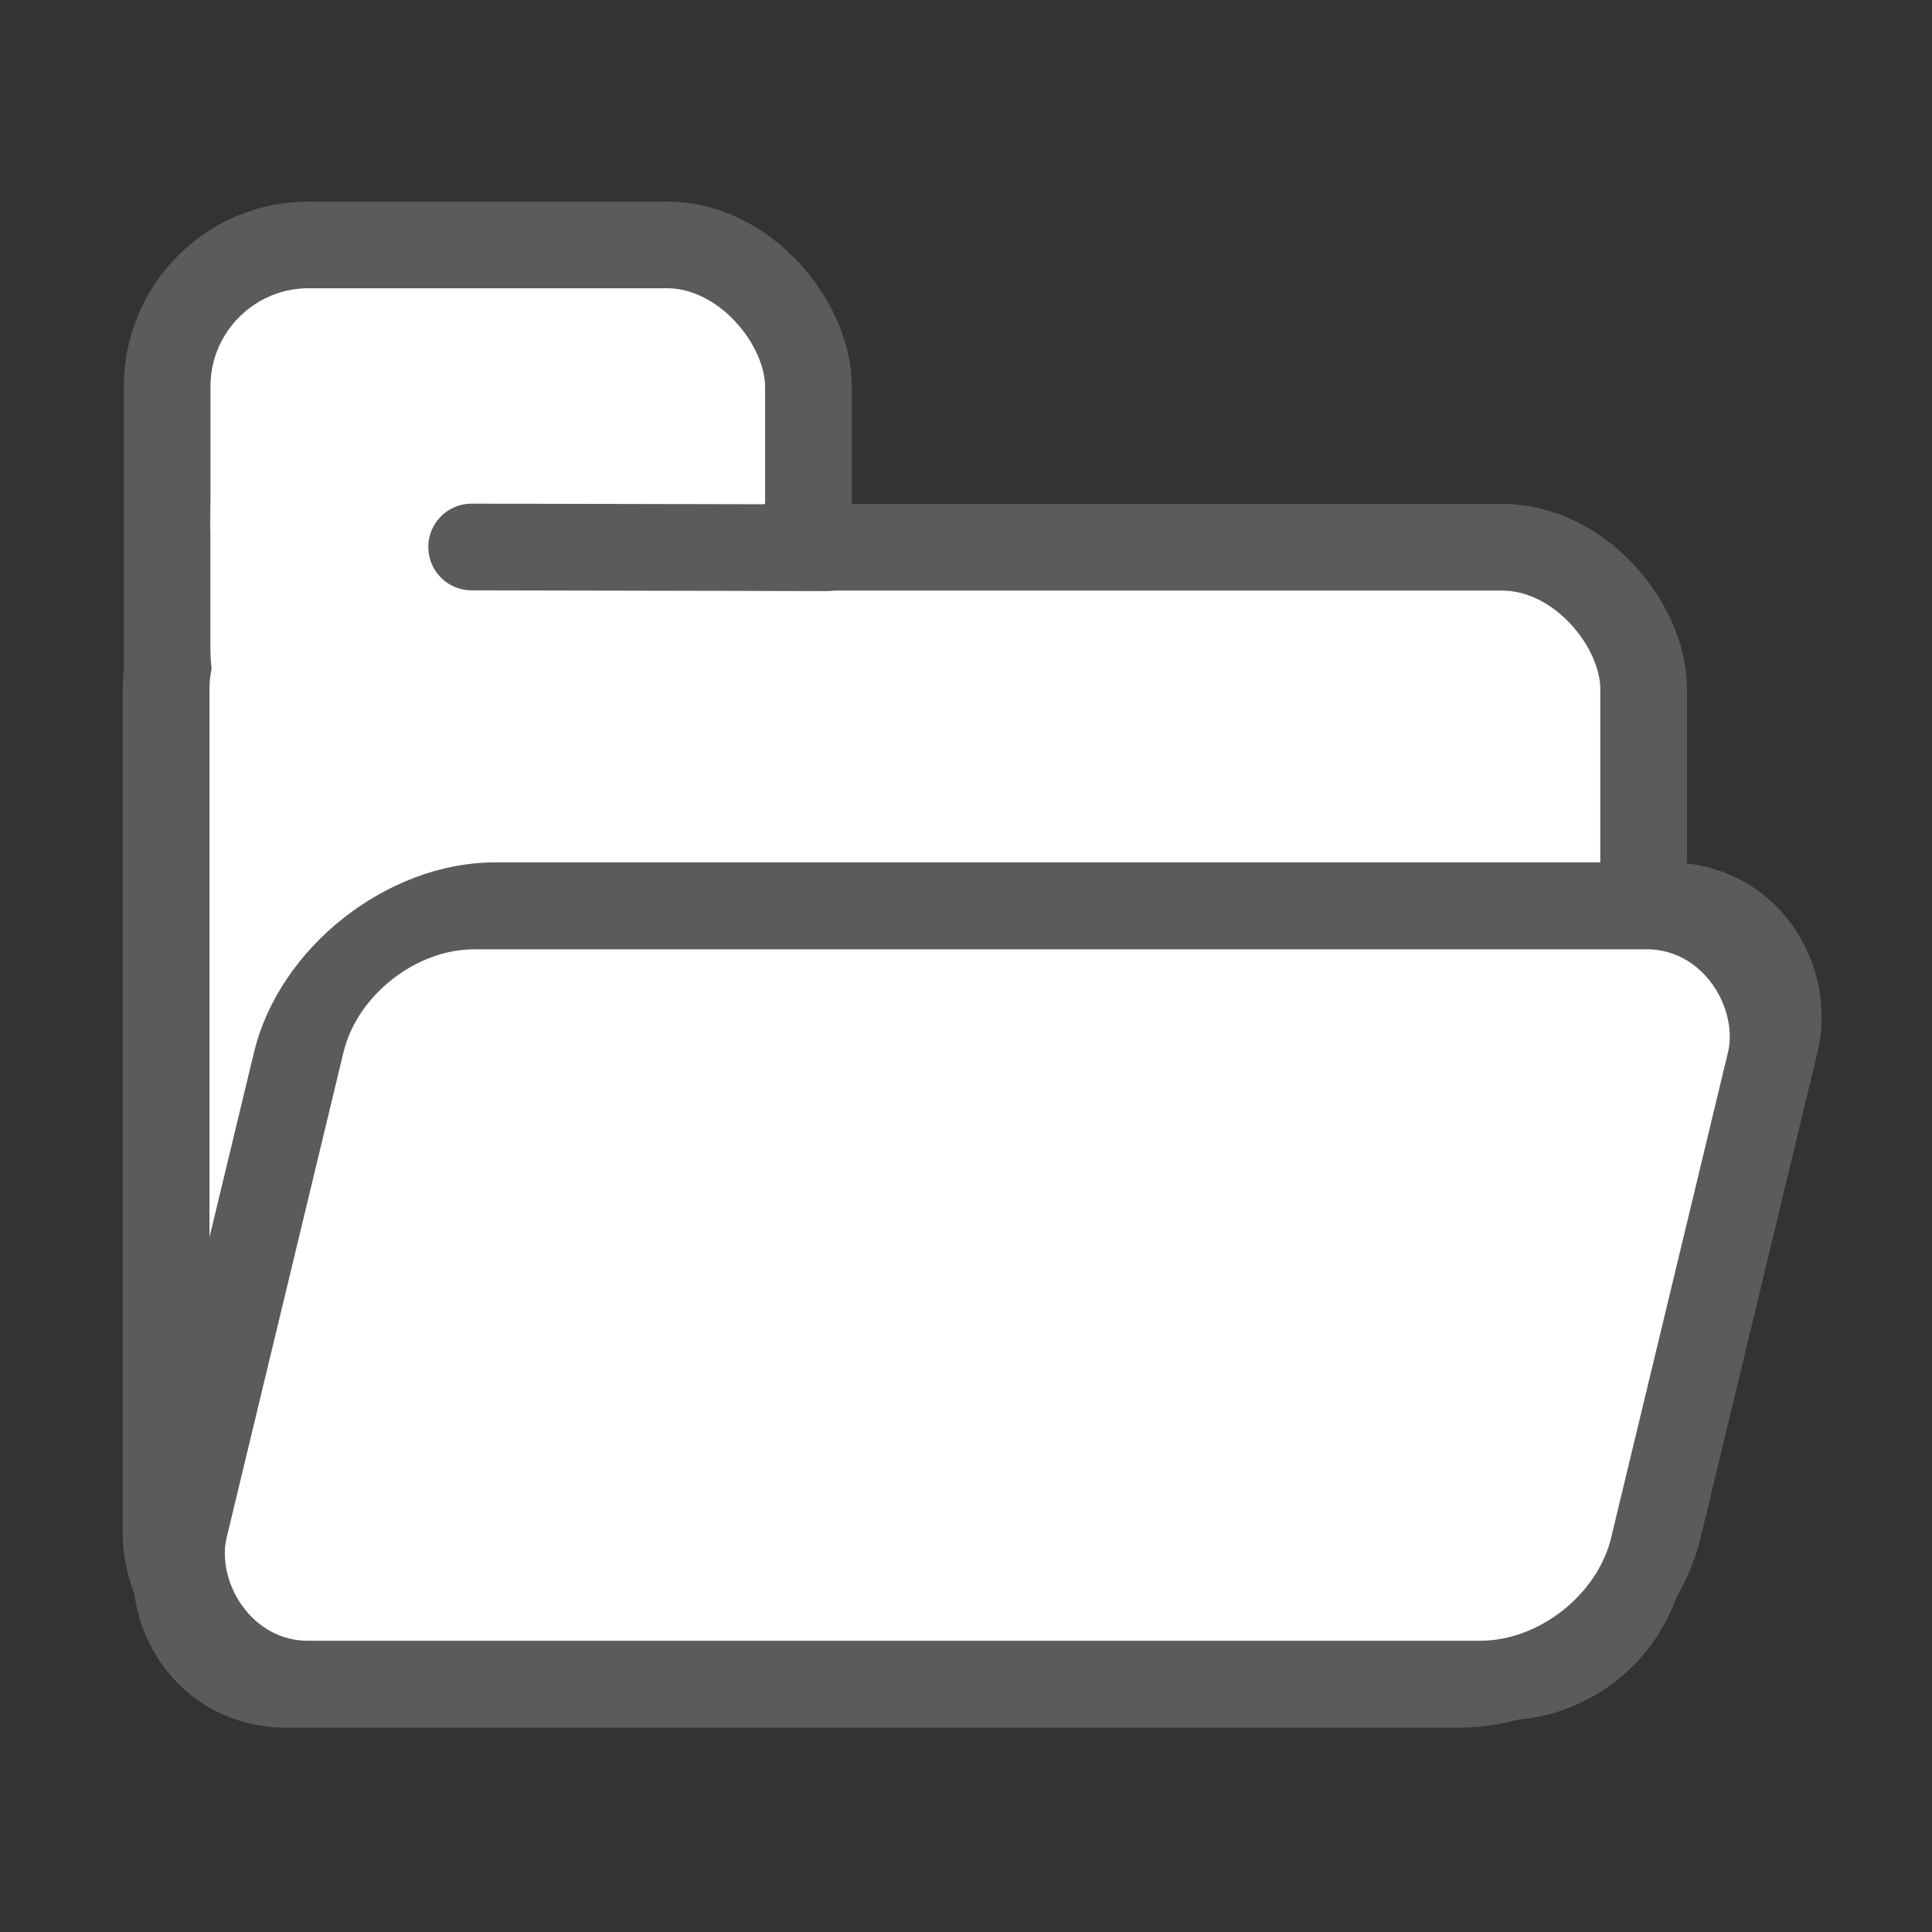 <?xml version="1.0" encoding="UTF-8" standalone="no"?>
<!-- Created with Inkscape (http://www.inkscape.org/) -->

<svg
   width="16.0px"
   height="16.0px"
   viewBox="0 0 16.0 16.0"
   version="1.1"
   id="SVGRoot"
   sodipodi:docname="load.svg"
   inkscape:version="1.2.2 (b0a8486541, 2022-12-01)"
   inkscape:export-filename="load.png"
   inkscape:export-xdpi="576"
   inkscape:export-ydpi="576"
   xmlns:inkscape="http://www.inkscape.org/namespaces/inkscape"
   xmlns:sodipodi="http://sodipodi.sourceforge.net/DTD/sodipodi-0.dtd"
   xmlns="http://www.w3.org/2000/svg"
   xmlns:svg="http://www.w3.org/2000/svg">
  <rect x="0" y="0" width="16.0" height="16.0" fill="#333333" stroke="none"/>
  <sodipodi:namedview
     id="namedview14228"
     pagecolor="#ffffff"
     bordercolor="#000000"
     borderopacity="0.25"
     inkscape:showpageshadow="2"
     inkscape:pageopacity="0.0"
     inkscape:pagecheckerboard="0"
     inkscape:deskcolor="#d1d1d1"
     inkscape:document-units="px"
     showgrid="true"
     inkscape:zoom="22.627417"
     inkscape:cx="-3.4692426"
     inkscape:cy="7.0710678"
     inkscape:window-width="1920"
     inkscape:window-height="1013"
     inkscape:window-x="0"
     inkscape:window-y="30"
     inkscape:window-maximized="1"
     inkscape:current-layer="layer1">
    <inkscape:grid
       type="xygrid"
       id="grid14714" />
  </sodipodi:namedview>
  <defs
     id="defs14223">
    <inkscape:path-effect
       effect="spiro"
       id="path-effect18947"
       is_visible="true"
       lpeversion="1" />
    <filter
       inkscape:label="Light Eraser"
       style="color-interpolation-filters:sRGB;"
       id="filter23660"
       x="-0.027"
       y="-0.03"
       width="1.055"
       height="1.06">
      <feColorMatrix
         values="1 0 0 0 0 0 1 0 0 0 0 0 1 0 0 -21.25 -71.54 -7.21 94.052 0 "
         result="colormatrix"
         id="feColorMatrix23656" />
      <feComposite
         in2="colormatrix"
         operator="arithmetic"
         k2="1"
         result="composite"
         id="feComposite23658" />
    </filter>
  </defs>
  <g
     inkscape:label="Слой 1"
     inkscape:groupmode="layer"
     id="layer1">
    <g
       id="g19511"
       style="display:inline"
       transform="translate(-0.429,0.133)">
      <rect
         style="fill:#ffffff;fill-opacity:1;stroke:#5b5b5b;stroke-width:0.718;stroke-linecap:round;stroke-linejoin:round;paint-order:markers fill stroke;stroke-opacity:1"
         id="rect17990"
         width="5.311"
         height="11.849"
         x="1.813"
         y="1.895"
         ry="1.173" />
      <rect
         style="display:inline;fill:#ffffff;fill-opacity:1;stroke:#5b5b5b;stroke-width:0.718;stroke-linecap:round;stroke-linejoin:round;paint-order:markers fill stroke;stroke-opacity:1"
         id="rect16536"
         width="12.236"
         height="9.356"
         x="1.805"
         y="4.399"
         ry="1.173" />
      <rect
         style="display:inline;fill:#ffffff;fill-opacity:1;stroke:#5b5b5b;stroke-width:0.741;stroke-linecap:round;stroke-linejoin:round;paint-order:markers fill stroke;stroke-opacity:1"
         id="rect17992"
         width="12.207"
         height="6.632"
         x="4.969"
         y="7.581"
         ry="1.248"
         transform="matrix(1,0,-0.234,0.972,0,0)" />
      <rect
         style="display:inline;fill:#ffffff;fill-opacity:1;stroke:#ffffff;stroke-width:0.701;stroke-linecap:round;stroke-linejoin:round;stroke-opacity:1;paint-order:markers fill stroke"
         id="rect18733"
         width="3.888"
         height="3.588"
         x="2.522"
         y="2.904"
         ry="1.244" />
      <path
         style="fill:#ffffff;fill-opacity:1;stroke:#5b5b5b;stroke-width:0.718;stroke-linecap:round;stroke-linejoin:round;stroke-opacity:1;paint-order:markers fill stroke"
         d="M 7.276,4.403 4.335,4.397"
         id="path18945"
         sodipodi:nodetypes="cc"
         inkscape:original-d="M 7.2763565,4.4030474 4.3349564,4.3966722"
         inkscape:path-effect="#path-effect18947" />
    </g>
  </g>
</svg>
